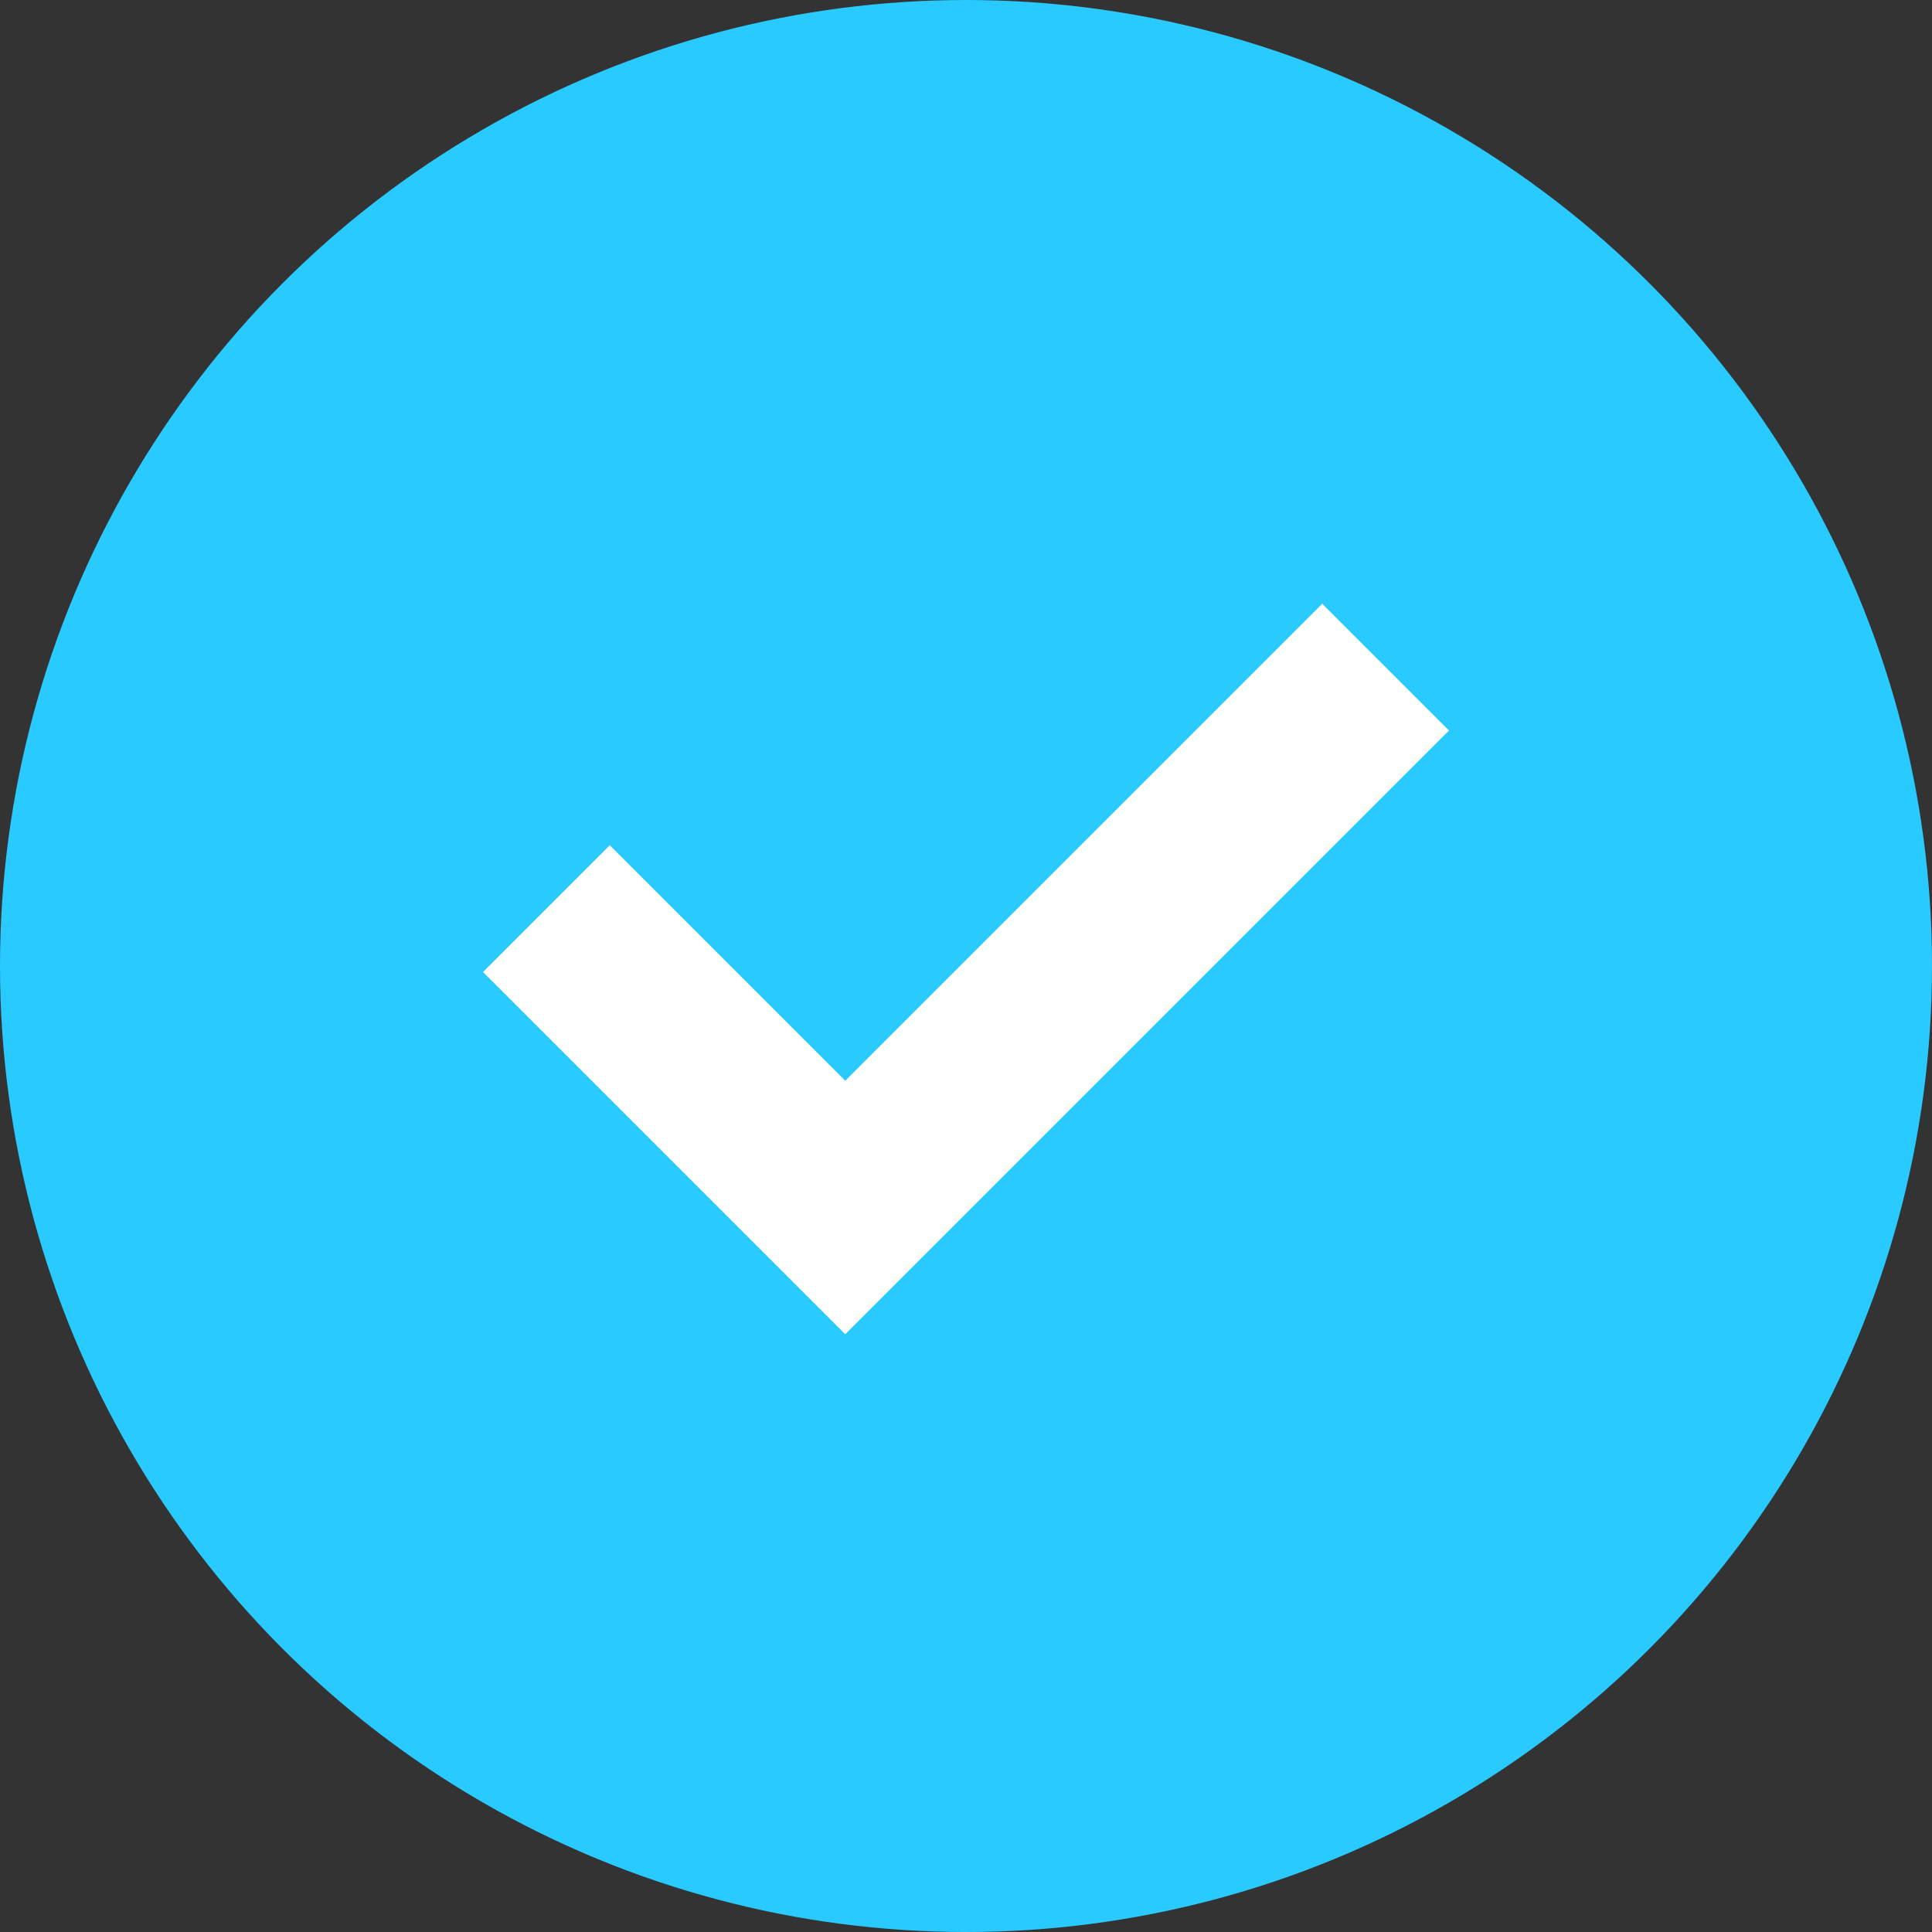<?xml version="1.0" ?><!DOCTYPE svg  PUBLIC '-//W3C//DTD SVG 1.0//EN'  'http://www.w3.org/TR/2001/REC-SVG-20010904/DTD/svg10.dtd'><svg height="32" style="overflow:visible;enable-background:new 0 0 32 32" viewBox="0 0 32 32" width="32" xml:space="preserve" xmlns="http://www.w3.org/2000/svg" xmlns:xlink="http://www.w3.org/1999/xlink"><rect x="0" y="0" width="32" height="32" fill="#333333" stroke="none"/><g><g id="Complete_x5F_Symbol_1_"><g id="Complete_x5F_Symbol"><circle cx="16" cy="16" id="BG" r="16" fill="rgb(41, 202, 255)"/><polygon id="Done_x5F_Symbol" points="14,17.9 14,17.9 14,17.9 10.1,14 8,16.1         14,22.1 24,12.1 21.9,10 " style="fill:#fff;"/></g></g></g></svg>
<!-- <?xml version="1.0" ?><!DOCTYPE svg  PUBLIC '-//W3C//DTD SVG 1.0//EN'  'http://www.w3.org/TR/2001/REC-SVG-20010904/DTD/svg10.dtd'><svg height="32" style="overflow:visible;enable-background:new 0 0 32 32" viewBox="0 0 32 32" width="32" xml:space="preserve" xmlns="http://www.w3.org/2000/svg" xmlns:xlink="http://www.w3.org/1999/xlink"><g><g id="Complete_x5F_Symbol_1_"><g id="Complete_x5F_Symbol"><circle cx="16" cy="16" id="BG" r="16" style="fill:#19D873;"/><polygon id="Done_x5F_Symbol" points="14,17.9 14,17.9 14,17.9 10.1,14 8,16.1         14,22.1 24,12.1 21.9,10 " c/></g></g></g></svg> -->